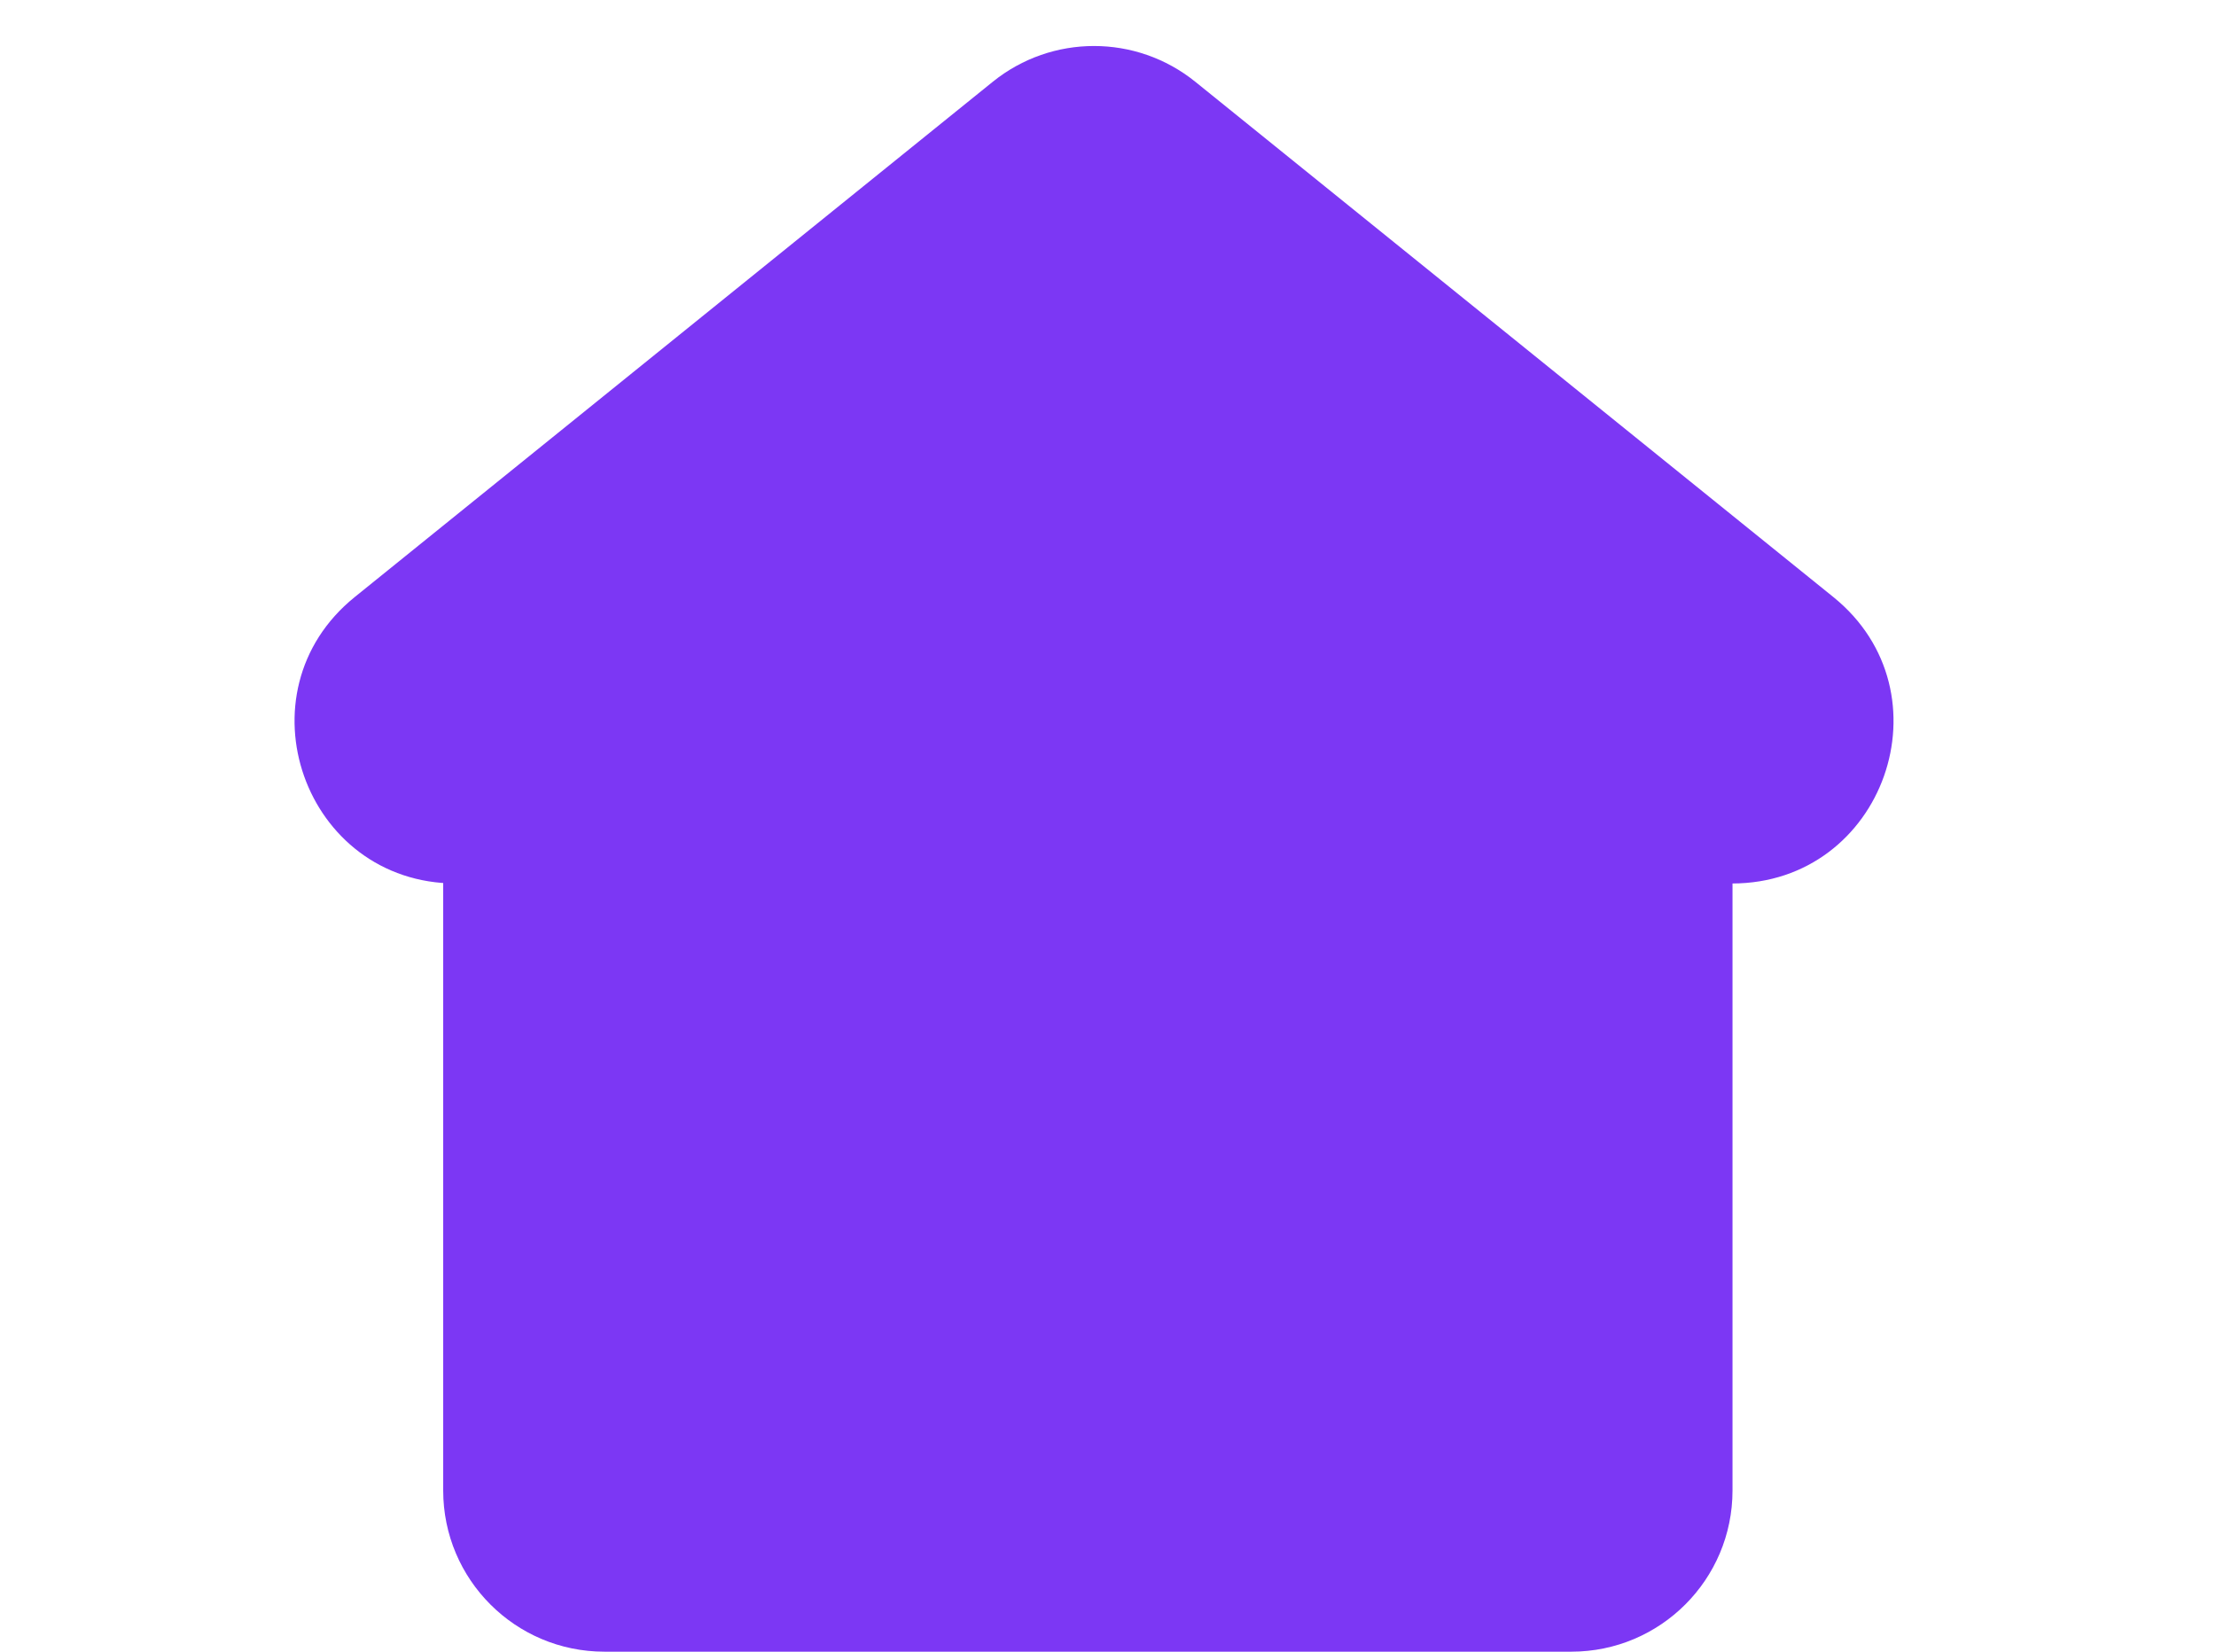 <svg width="55" height="41" viewBox="0 0 55 41" fill="none" xmlns="http://www.w3.org/2000/svg">
<path d="M11 20H43V37C43 39.209 41.209 41 39 41H15C12.791 41 11 39.209 11 37V20Z" fill="#7C37F4"/>
<path d="M24.64 2.03C26.106 0.846 28.2 0.846 29.667 2.03L45.502 14.82C48.436 17.19 46.76 21.931 42.988 21.931H11.318C7.547 21.931 5.871 17.19 8.805 14.82L24.64 2.03Z" fill="#7C37F4"/>
</svg>
